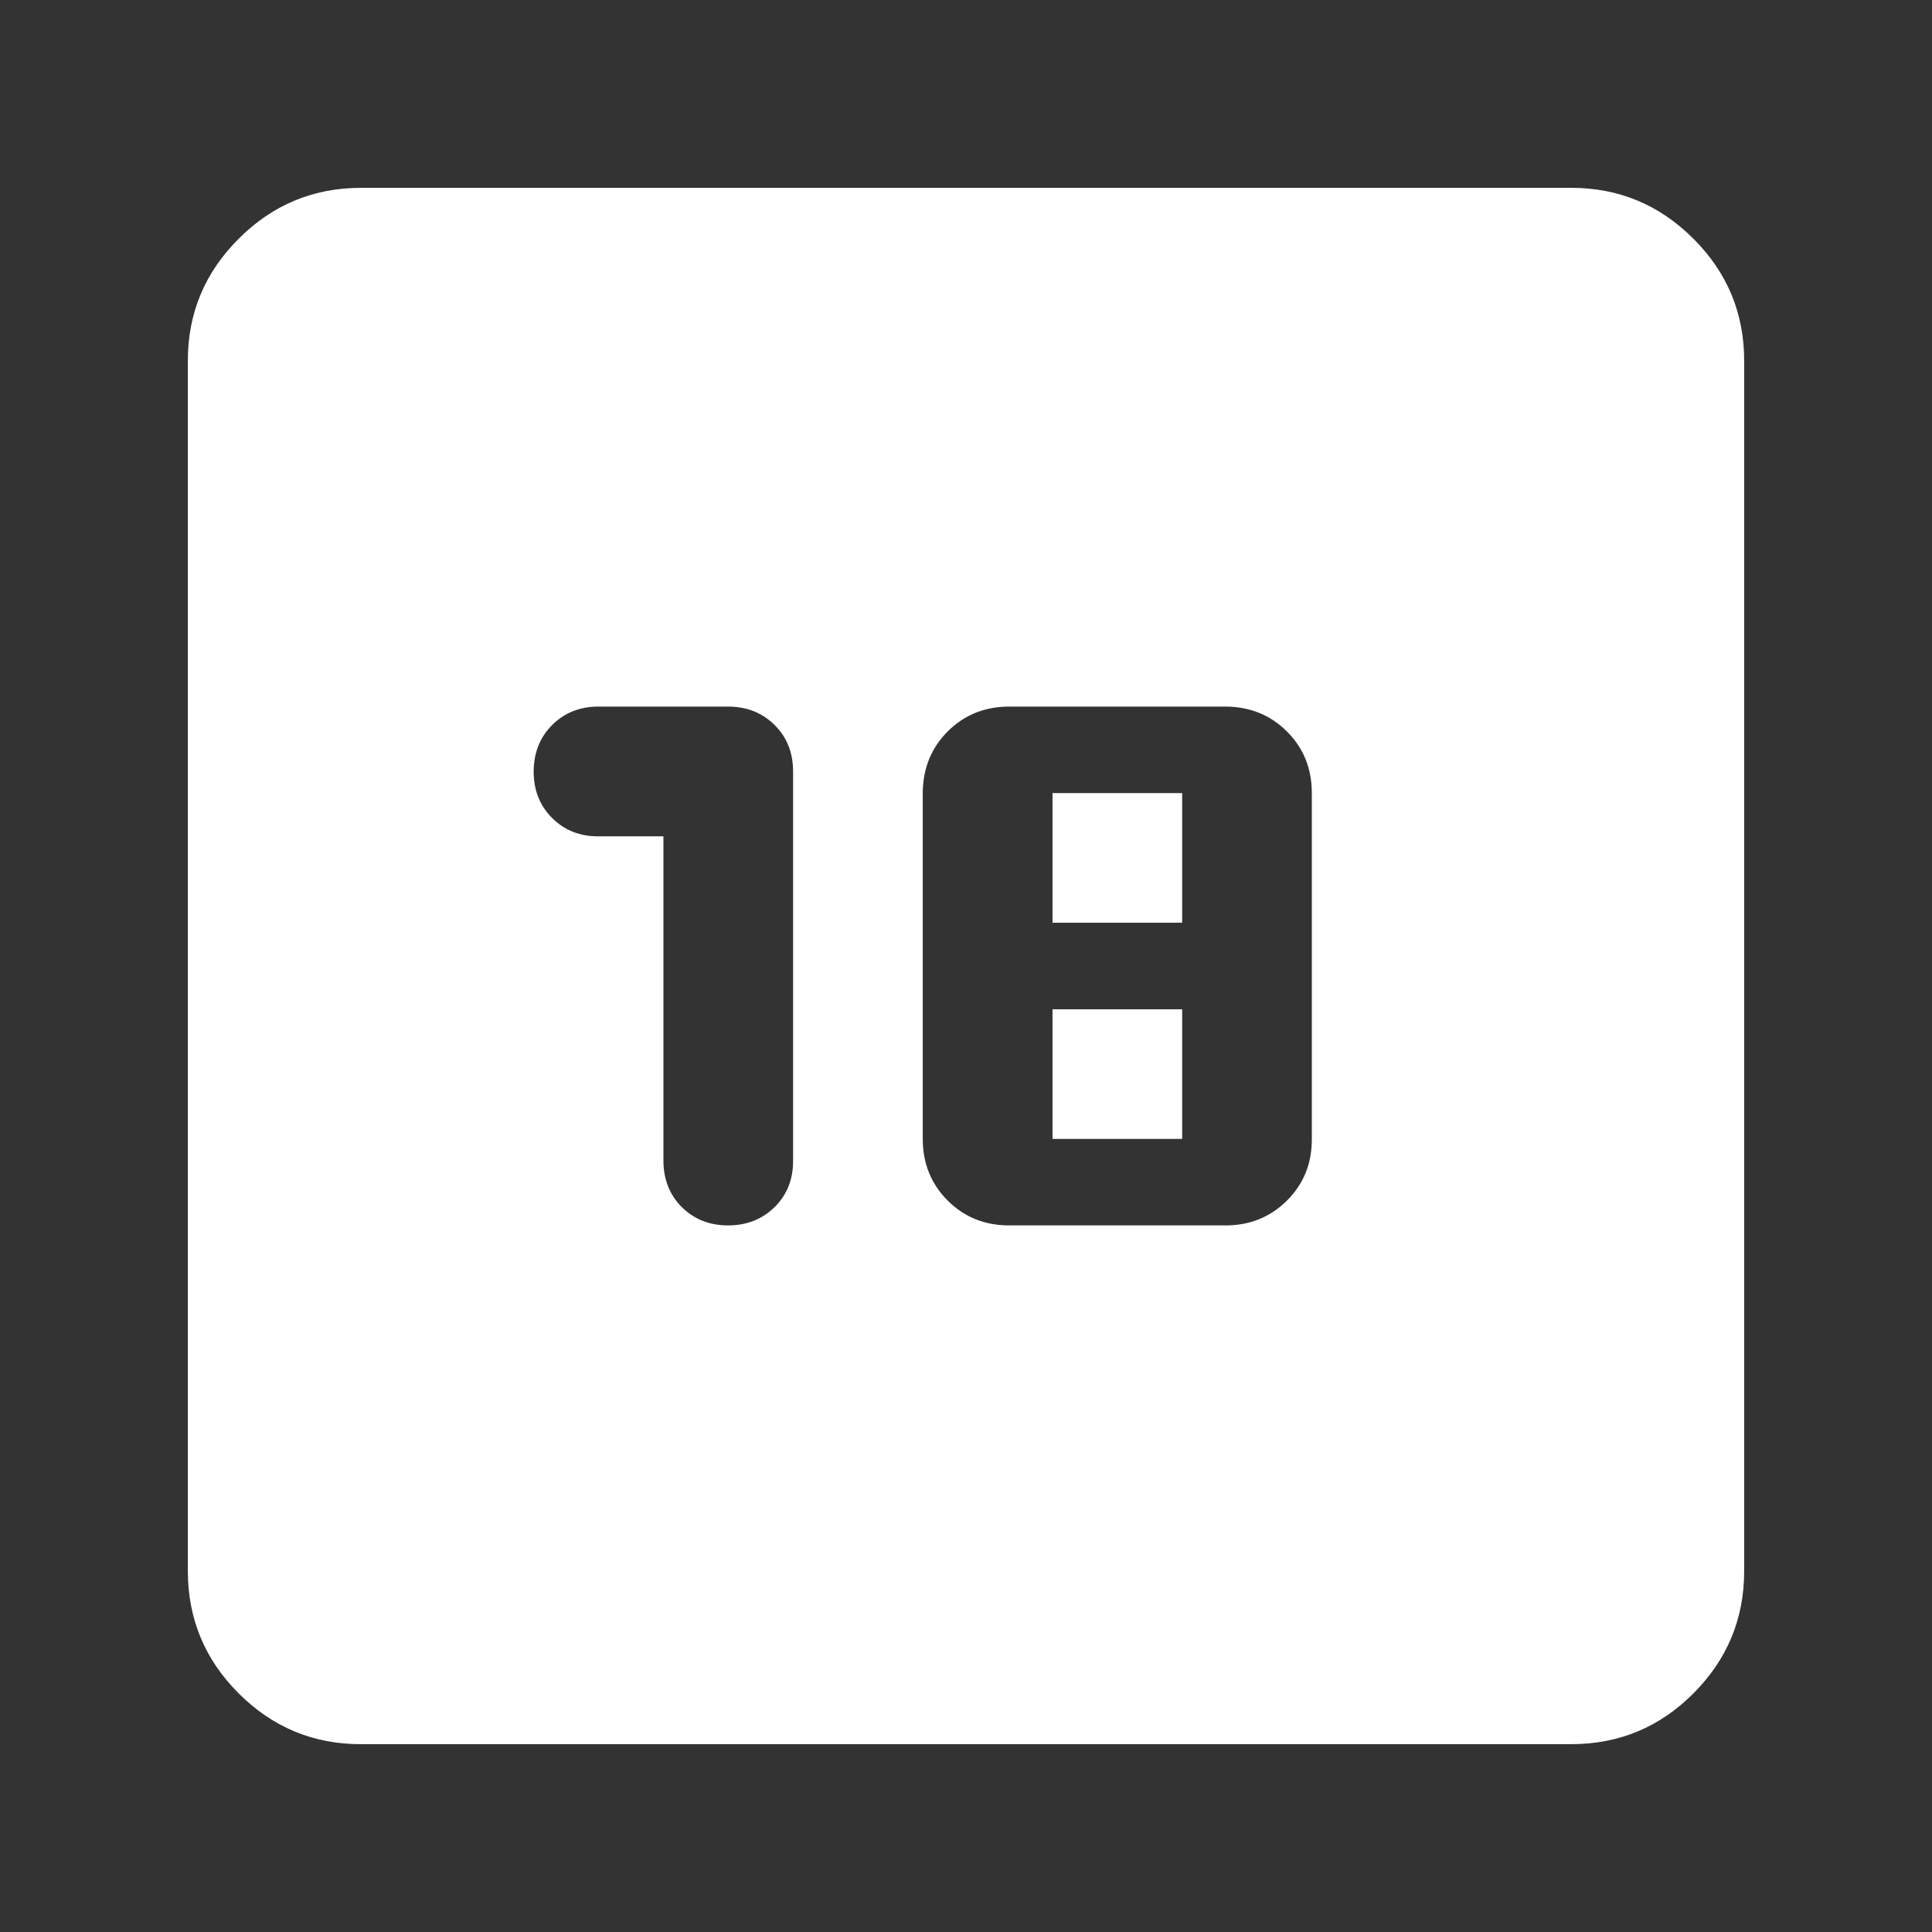 <svg xmlns="http://www.w3.org/2000/svg" width="18" height="18" viewBox="0 0 18 18" fill="none">
  <rect x="0" y="0" width="18" height="18" fill="#333333" stroke="none"/>
  <path d="M6.181 7.792V10.812C6.181 10.987 6.238 11.132 6.352 11.246C6.467 11.36 6.611 11.417 6.785 11.417C6.959 11.416 7.103 11.359 7.218 11.245C7.333 11.131 7.39 10.987 7.389 10.812V7.188C7.389 7.013 7.332 6.869 7.217 6.755C7.103 6.641 6.959 6.584 6.785 6.583H5.576C5.402 6.583 5.258 6.641 5.144 6.755C5.03 6.869 4.973 7.013 4.972 7.188C4.972 7.362 5.029 7.506 5.144 7.621C5.259 7.736 5.403 7.793 5.576 7.792H6.181ZM9.403 11.417H11.417C11.645 11.417 11.836 11.339 11.991 11.185C12.146 11.03 12.223 10.839 12.222 10.611V7.389C12.222 7.161 12.145 6.969 11.99 6.815C11.836 6.661 11.644 6.584 11.417 6.583H9.403C9.175 6.583 8.983 6.661 8.829 6.815C8.675 6.97 8.598 7.161 8.597 7.389V10.611C8.597 10.839 8.675 11.031 8.829 11.185C8.984 11.34 9.175 11.417 9.403 11.417ZM9.806 10.611V9.403H11.014V10.611H9.806ZM9.806 8.597V7.389H11.014V8.597H9.806ZM3.361 16.25C2.918 16.25 2.539 16.092 2.224 15.777C1.908 15.462 1.751 15.082 1.75 14.639V3.361C1.75 2.918 1.908 2.539 2.224 2.224C2.539 1.908 2.919 1.751 3.361 1.75H14.639C15.082 1.75 15.461 1.908 15.777 2.224C16.093 2.539 16.25 2.919 16.25 3.361V14.639C16.25 15.082 16.092 15.461 15.777 15.777C15.462 16.093 15.082 16.25 14.639 16.25H3.361Z" fill="white"/>
</svg>
